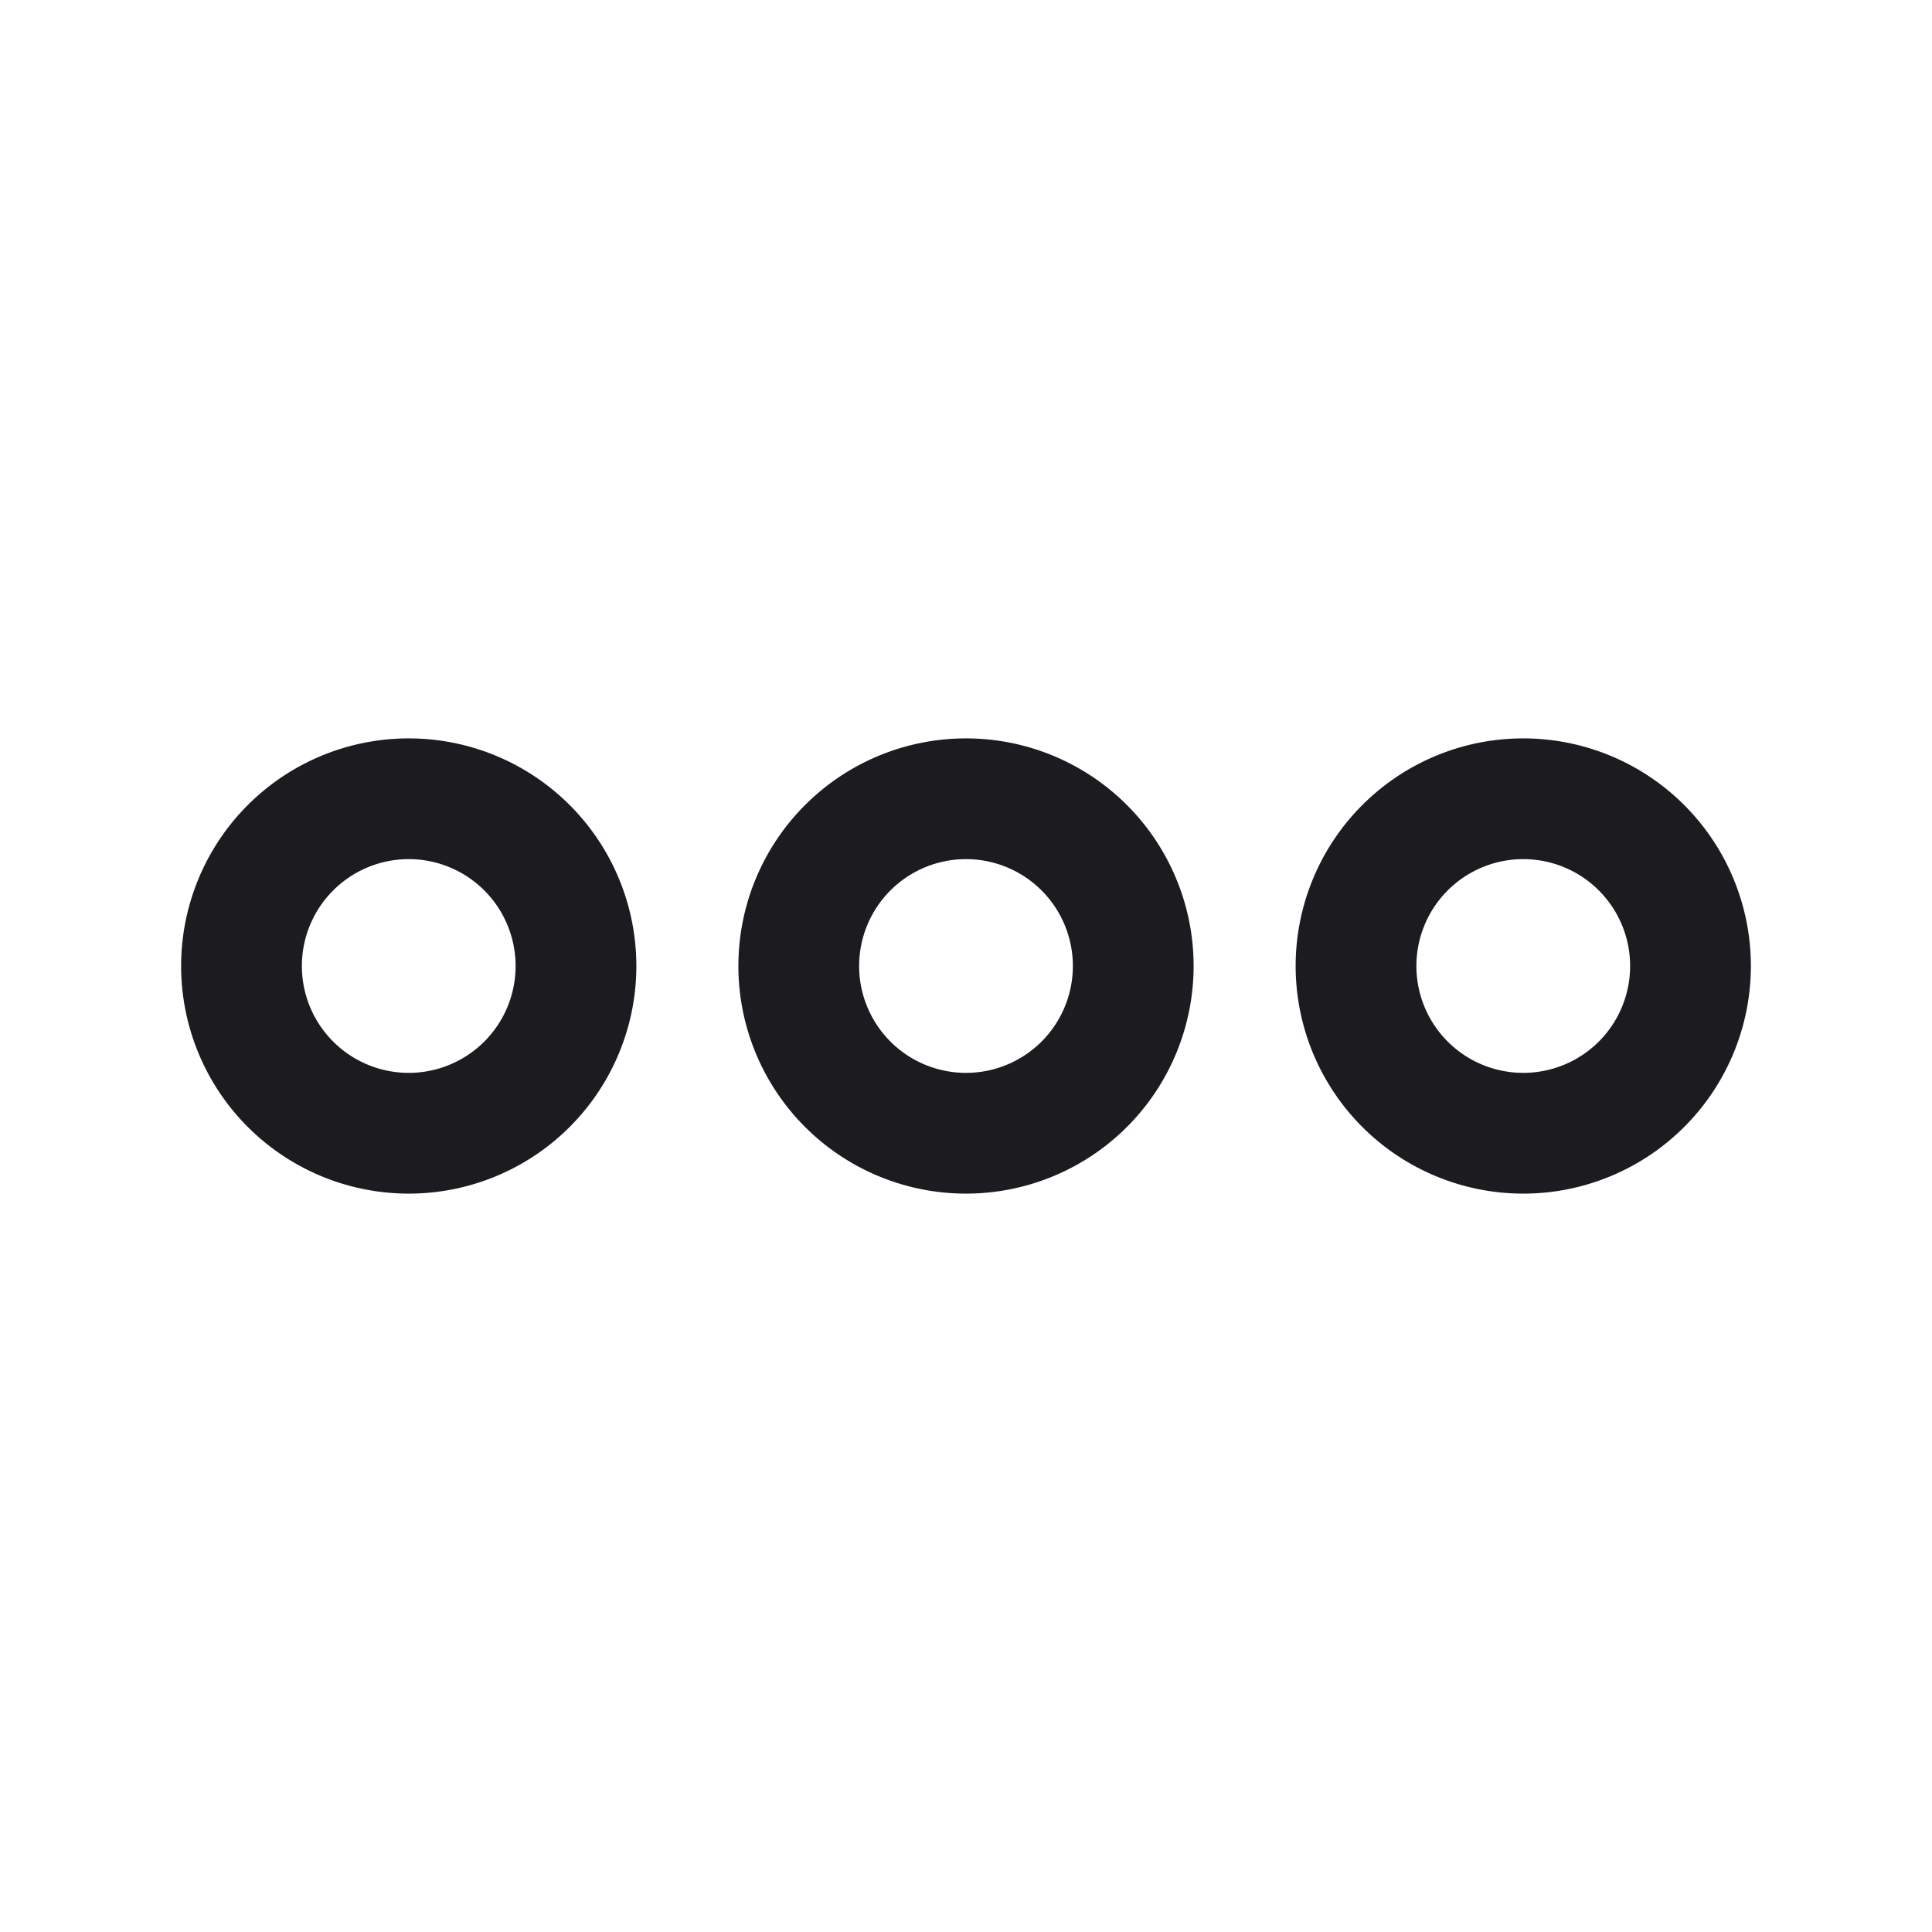 <svg xmlns="http://www.w3.org/2000/svg" width="32" height="32" fill="none"><path stroke="#1C1B1F" stroke-miterlimit="10" stroke-width="2" d="M16 18.77a2.77 2.77 0 1 0 0-5.54 2.77 2.77 0 0 0 0 5.54ZM6.77 18.77a2.77 2.77 0 1 0 0-5.54 2.77 2.77 0 0 0 0 5.54ZM25.23 18.77a2.77 2.77 0 1 0 0-5.54 2.77 2.77 0 0 0 0 5.54Z"/></svg>